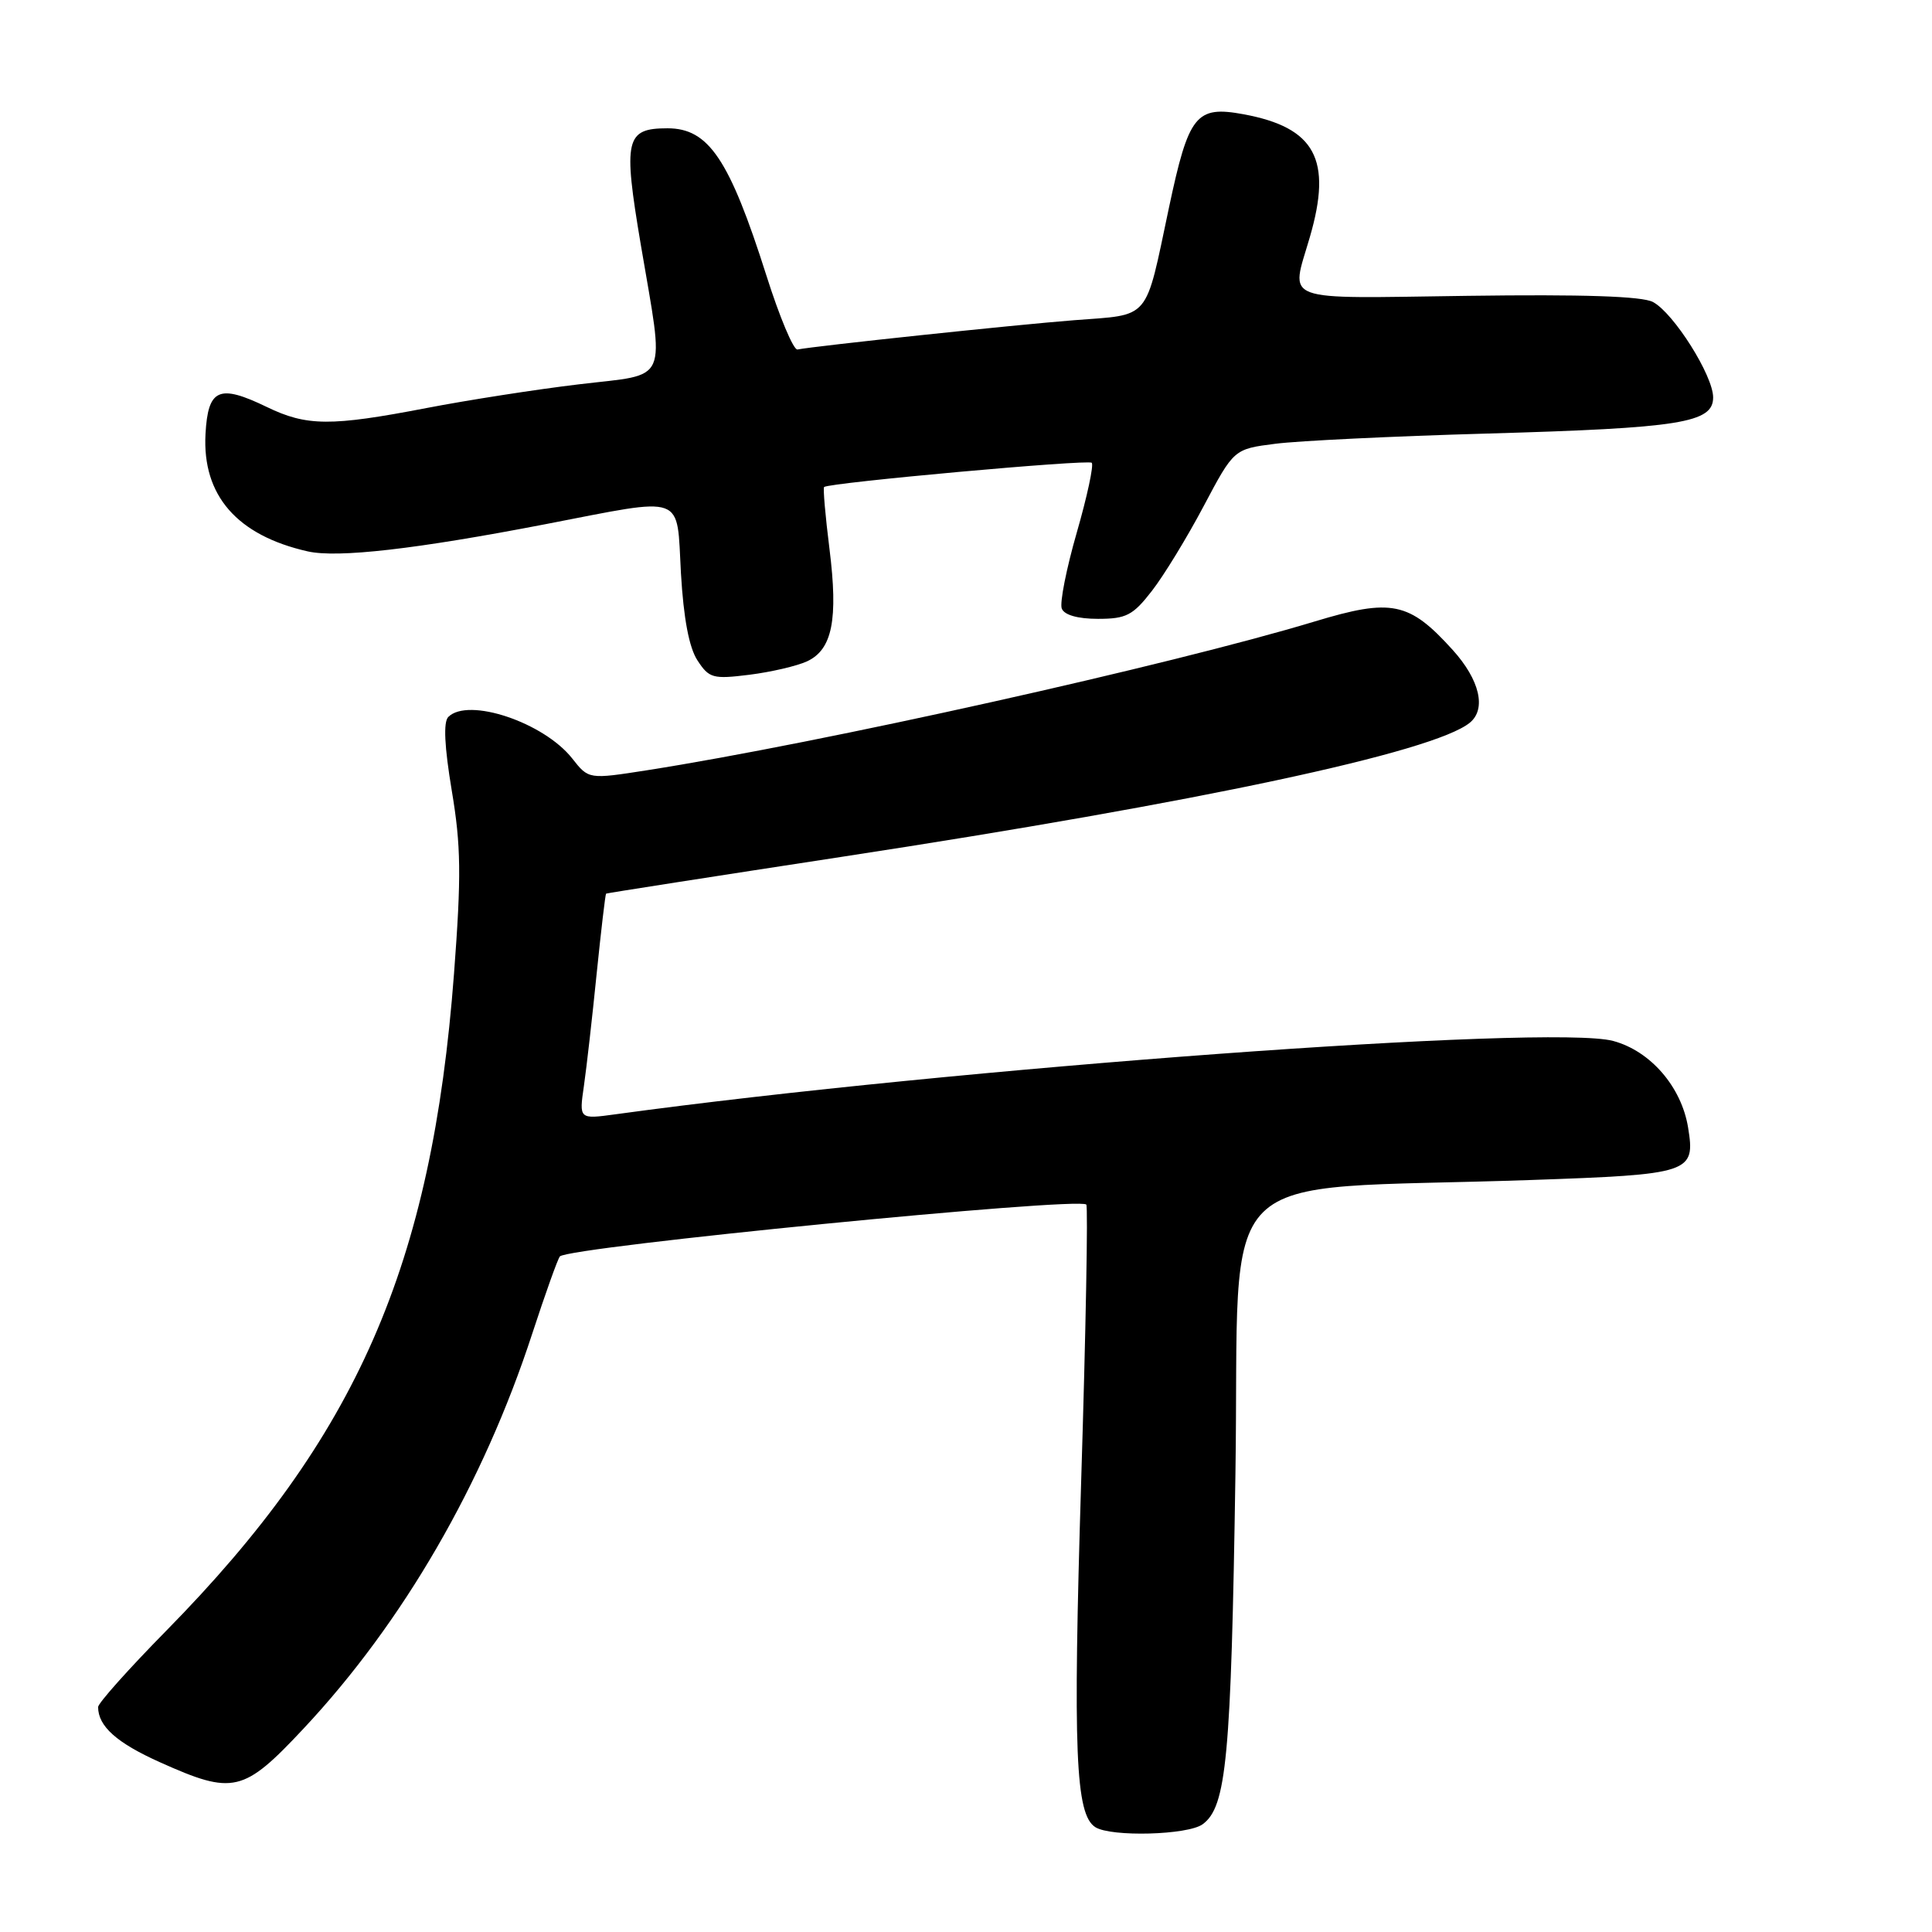 <?xml version="1.0" encoding="UTF-8" standalone="no"?>
<!DOCTYPE svg PUBLIC "-//W3C//DTD SVG 1.1//EN" "http://www.w3.org/Graphics/SVG/1.1/DTD/svg11.dtd" >
<svg xmlns="http://www.w3.org/2000/svg" xmlns:xlink="http://www.w3.org/1999/xlink" version="1.1" viewBox="0 0 256 256">
 <g >
 <path fill="currentColor"
d=" M 159.36 241.72 C 162.52 239.41 163.13 232.92 163.70 195.38 C 164.34 153.28 159.77 157.85 202.75 156.36 C 224.09 155.62 224.66 155.43 223.68 149.40 C 222.80 144.01 218.70 139.26 213.75 137.93 C 205.45 135.70 126.29 141.52 81.55 147.65 C 76.73 148.31 76.73 148.31 77.37 143.90 C 77.72 141.48 78.48 134.79 79.06 129.02 C 79.65 123.26 80.21 118.49 80.31 118.41 C 80.41 118.34 94.45 116.15 111.50 113.54 C 158.93 106.29 189.95 99.67 194.75 95.77 C 196.98 93.96 196.08 90.09 192.49 86.12 C 186.72 79.74 184.41 79.26 174.20 82.35 C 155.05 88.14 108.73 98.46 85.75 102.06 C 78.00 103.27 78.00 103.27 75.83 100.51 C 72.06 95.72 62.04 92.36 59.40 95.00 C 58.73 95.67 58.89 98.92 59.86 104.75 C 61.09 112.07 61.14 116.03 60.16 129.00 C 57.23 167.71 47.29 190.40 22.03 216.08 C 17.06 221.13 13.00 225.68 13.00 226.19 C 13.00 228.74 15.47 230.94 21.20 233.51 C 30.92 237.87 32.25 237.56 40.23 229.04 C 53.40 214.98 64.03 196.63 70.52 176.73 C 72.28 171.35 73.93 166.74 74.19 166.48 C 75.45 165.21 142.88 158.57 143.94 159.61 C 144.18 159.85 143.88 176.35 143.26 196.27 C 142.16 232.16 142.50 240.44 145.14 242.11 C 147.23 243.43 157.40 243.16 159.36 241.72 Z  M 106.94 87.63 C 110.29 86.07 111.08 82.10 109.91 72.73 C 109.36 68.35 109.04 64.66 109.20 64.53 C 109.95 63.95 144.18 60.85 144.66 61.32 C 144.95 61.62 144.06 65.77 142.68 70.56 C 141.30 75.35 140.40 79.89 140.69 80.64 C 141.02 81.49 142.80 82.00 145.49 82.00 C 149.23 82.00 150.12 81.54 152.63 78.30 C 154.21 76.27 157.30 71.21 159.50 67.05 C 163.50 59.50 163.50 59.50 169.00 58.80 C 172.03 58.41 184.62 57.80 197.00 57.45 C 222.70 56.72 227.00 56.03 227.00 52.66 C 227.00 49.77 221.78 41.49 219.03 40.02 C 217.61 39.25 209.73 38.99 194.47 39.20 C 169.27 39.54 171.02 40.19 173.56 31.42 C 176.56 21.12 174.28 16.90 164.78 15.14 C 158.47 13.98 157.51 15.18 154.89 27.53 C 151.68 42.69 152.56 41.64 142.32 42.43 C 134.48 43.04 108.13 45.83 105.67 46.31 C 105.15 46.42 103.29 42.00 101.55 36.50 C 96.65 21.09 93.90 17.00 88.45 17.00 C 82.88 17.00 82.55 18.44 84.90 32.37 C 88.08 51.17 88.82 49.47 76.75 50.92 C 71.11 51.59 62.00 53.01 56.50 54.07 C 43.82 56.51 40.64 56.49 35.34 53.92 C 29.01 50.86 27.56 51.50 27.23 57.51 C 26.79 65.64 31.40 70.94 40.77 73.06 C 44.74 73.96 55.17 72.76 72.26 69.46 C 91.07 65.83 89.63 65.31 90.23 75.98 C 90.58 81.96 91.31 85.82 92.42 87.51 C 93.96 89.87 94.47 90.01 99.29 89.41 C 102.16 89.05 105.60 88.25 106.94 87.63 Z "/>
</g>
</svg>